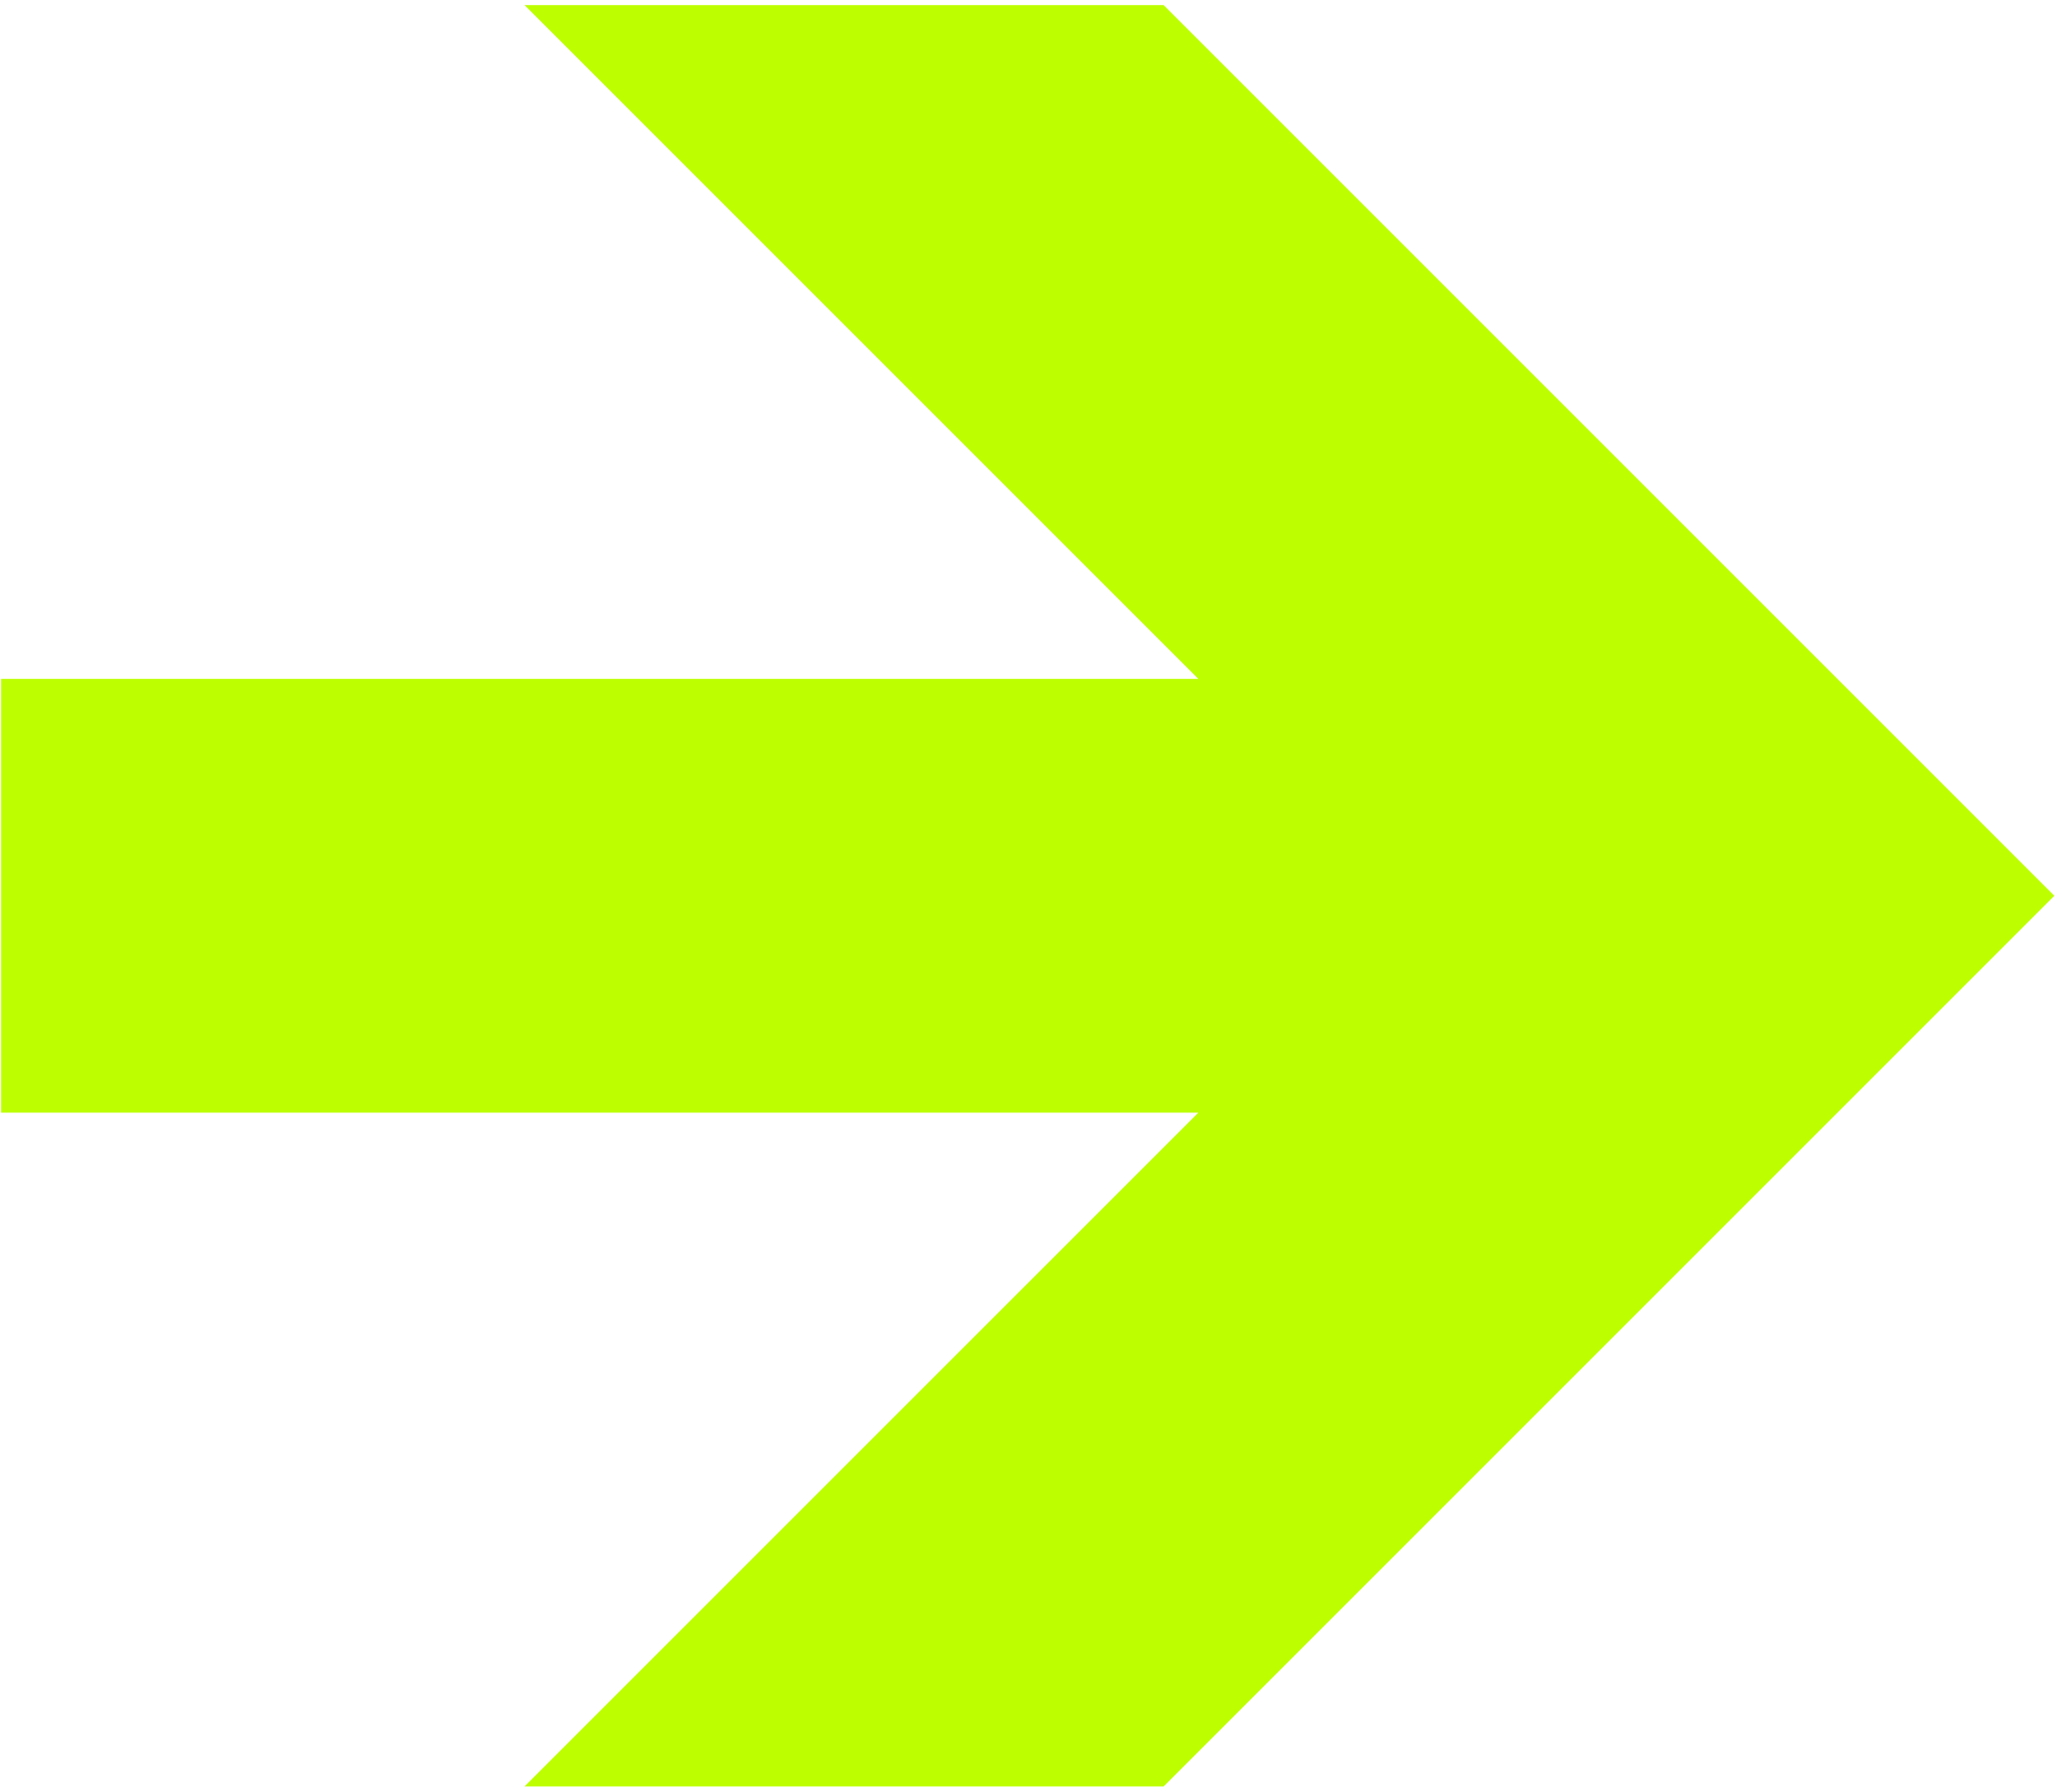 <svg width="295" height="257" viewBox="0 0 295 257" fill="none" xmlns="http://www.w3.org/2000/svg">
<path d="M75.22 256.21L171.855 159.576H0.152V97.365H171.855L75.22 0.73H166.878L294.618 128.47L166.878 256.21H75.22Z" fill="#BDFF00"/>
</svg>
